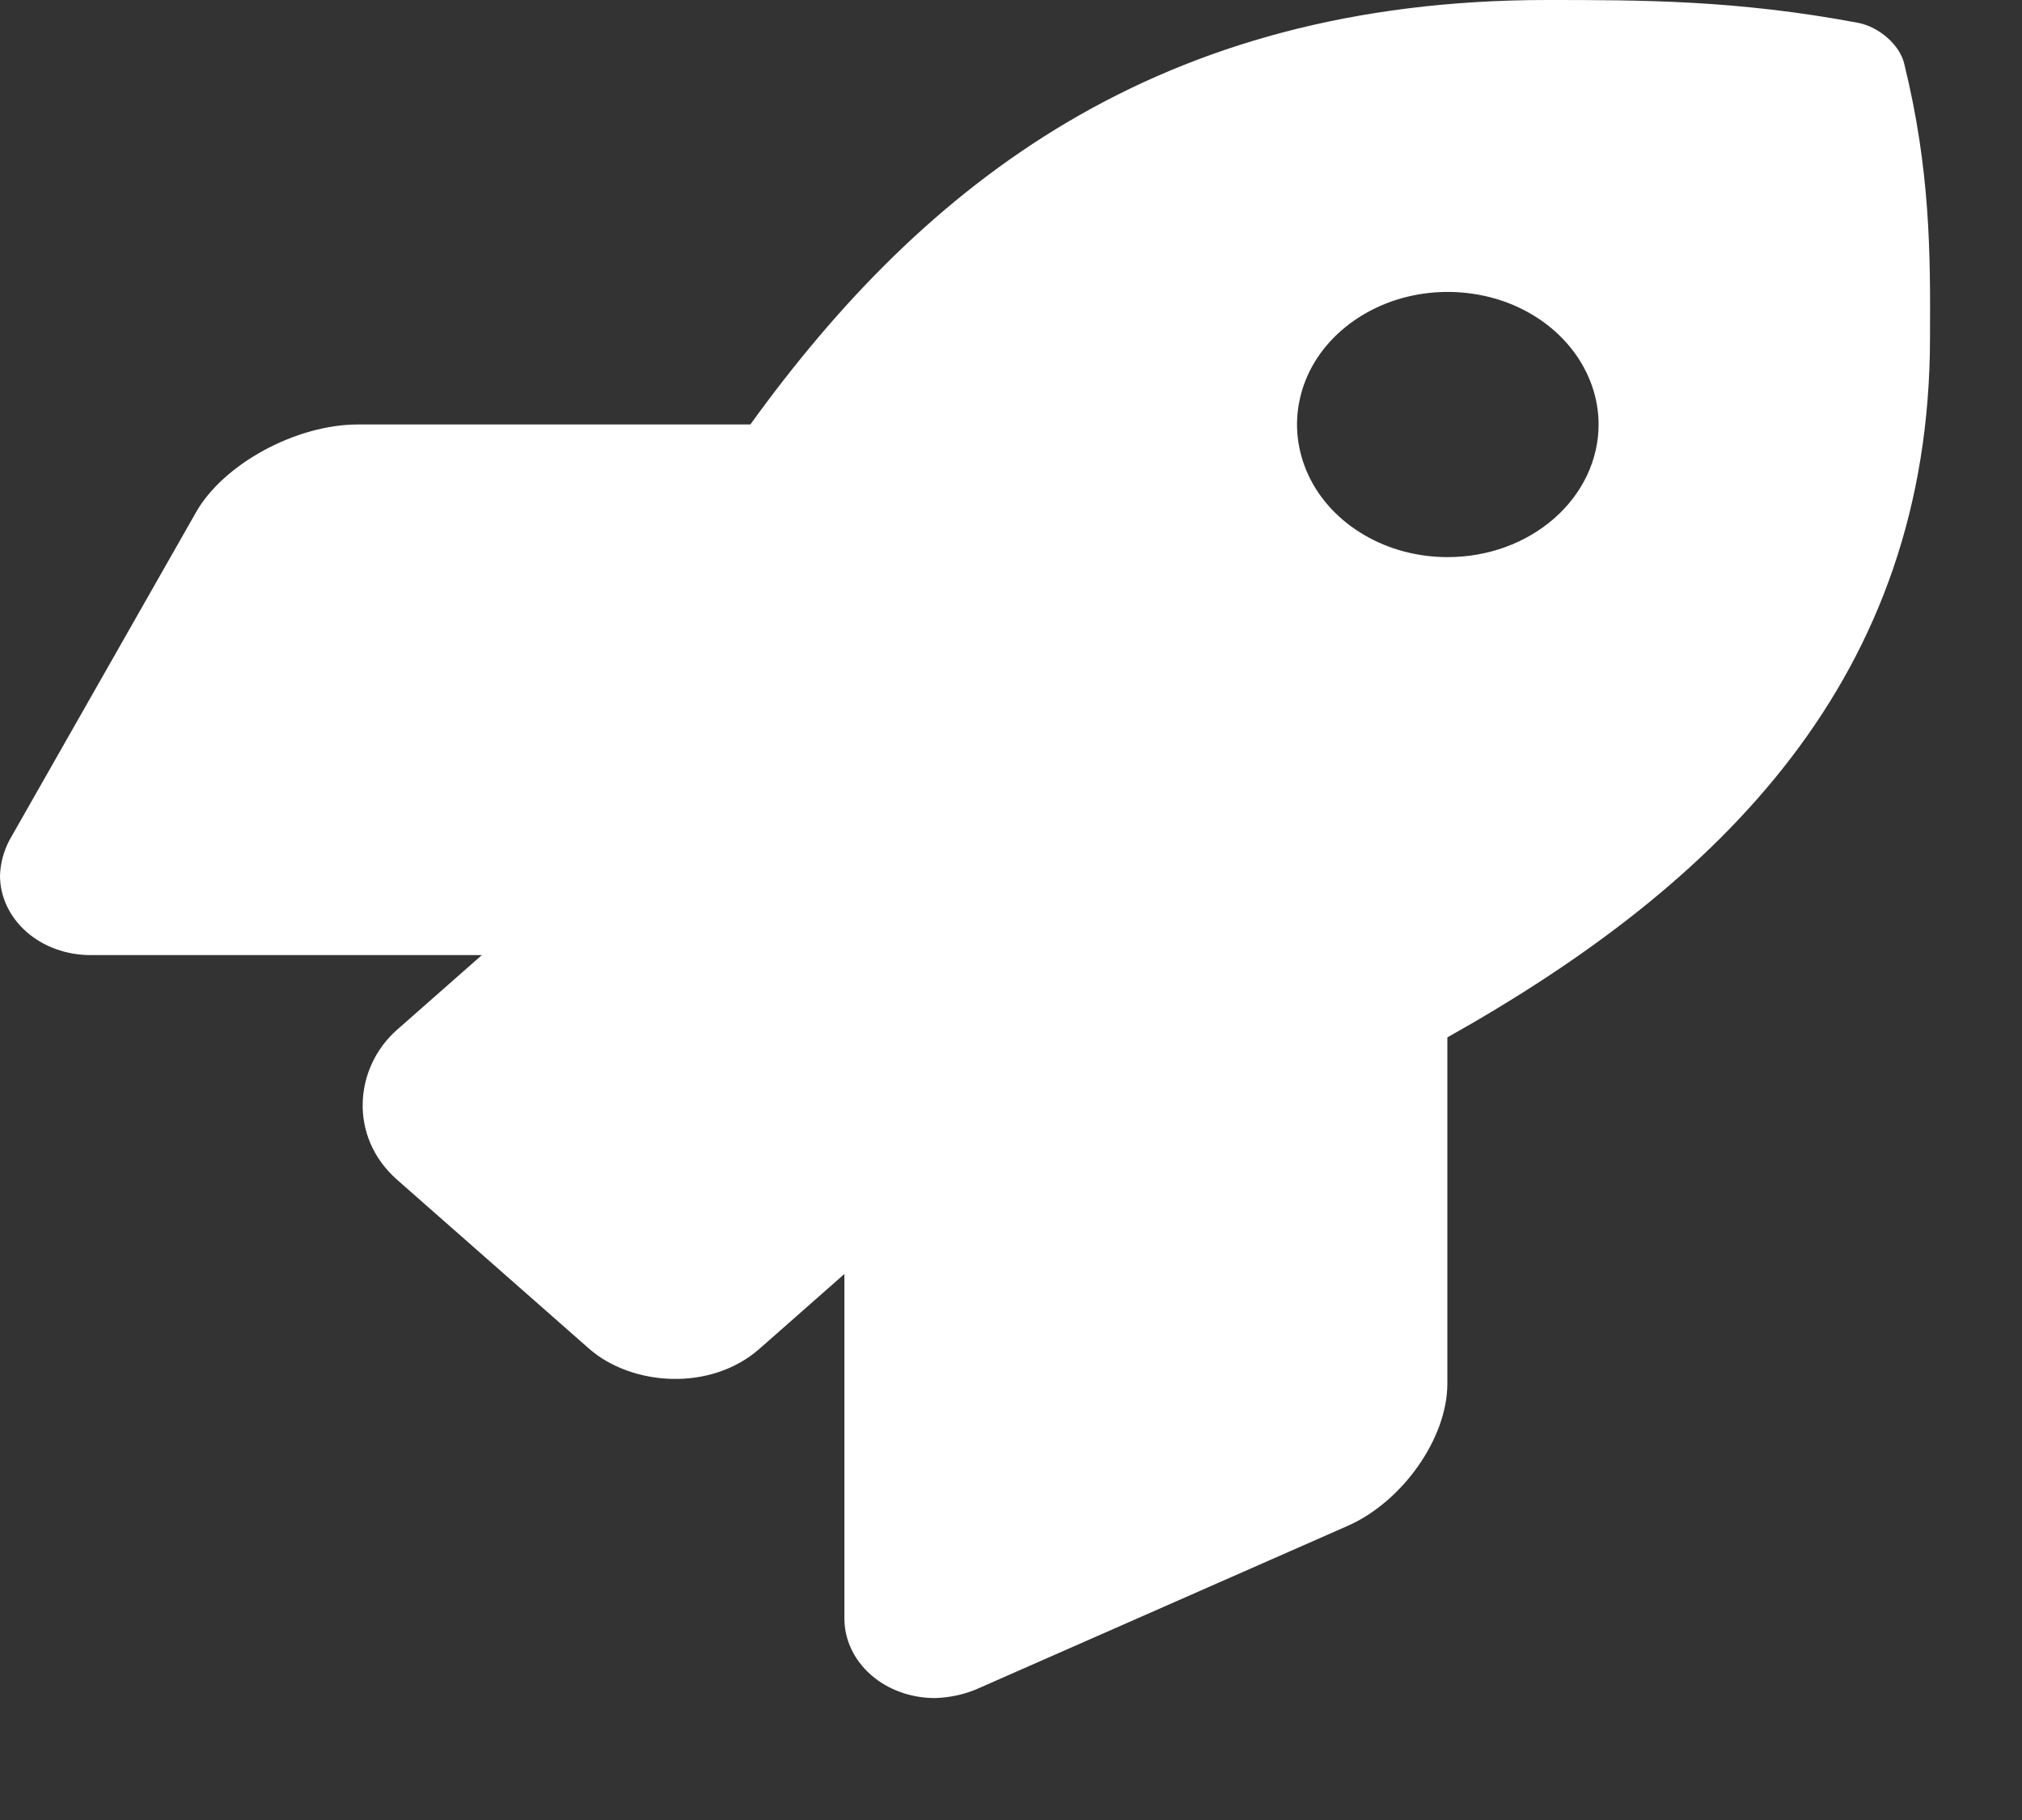 <svg width="10" height="9" viewBox="0 0 10 9" fill="white" xmlns="http://www.w3.org/2000/svg">
<rect x="0" y="0" width="10" height="9" fill="#333333" stroke="none"/>
<path d="M9.417 0.313C9.395 0.222 9.293 0.133 9.19 0.113C8.589 0 8.119 0 7.651 0C5.727 0 4.573 0.905 3.711 2.099H1.768C1.463 2.1 1.105 2.294 0.969 2.534L0.047 4.154C0.018 4.209 0.002 4.269 0 4.33C4.2855e-05 4.434 0.047 4.534 0.131 4.608C0.215 4.682 0.329 4.723 0.448 4.723H2.383L1.964 5.092C1.752 5.278 1.722 5.621 1.964 5.834L2.913 6.669C3.121 6.852 3.512 6.885 3.757 6.669L4.176 6.3V8.003C4.176 8.108 4.223 8.208 4.307 8.282C4.391 8.356 4.505 8.397 4.624 8.397C4.693 8.395 4.76 8.381 4.823 8.356L6.664 7.546C6.937 7.426 7.158 7.111 7.158 6.843V5.13C8.512 4.37 9.545 3.352 9.545 1.668C9.547 1.255 9.547 0.841 9.417 0.313ZM7.16 2.755C7.012 2.755 6.868 2.717 6.746 2.645C6.623 2.573 6.527 2.47 6.471 2.35C6.415 2.23 6.4 2.098 6.429 1.971C6.457 1.844 6.528 1.727 6.633 1.635C6.737 1.544 6.87 1.481 7.015 1.456C7.159 1.431 7.309 1.444 7.445 1.493C7.582 1.543 7.698 1.627 7.78 1.735C7.862 1.843 7.906 1.97 7.906 2.099C7.906 2.273 7.827 2.44 7.687 2.563C7.547 2.686 7.358 2.755 7.16 2.755Z" fill="white"/>
</svg>
